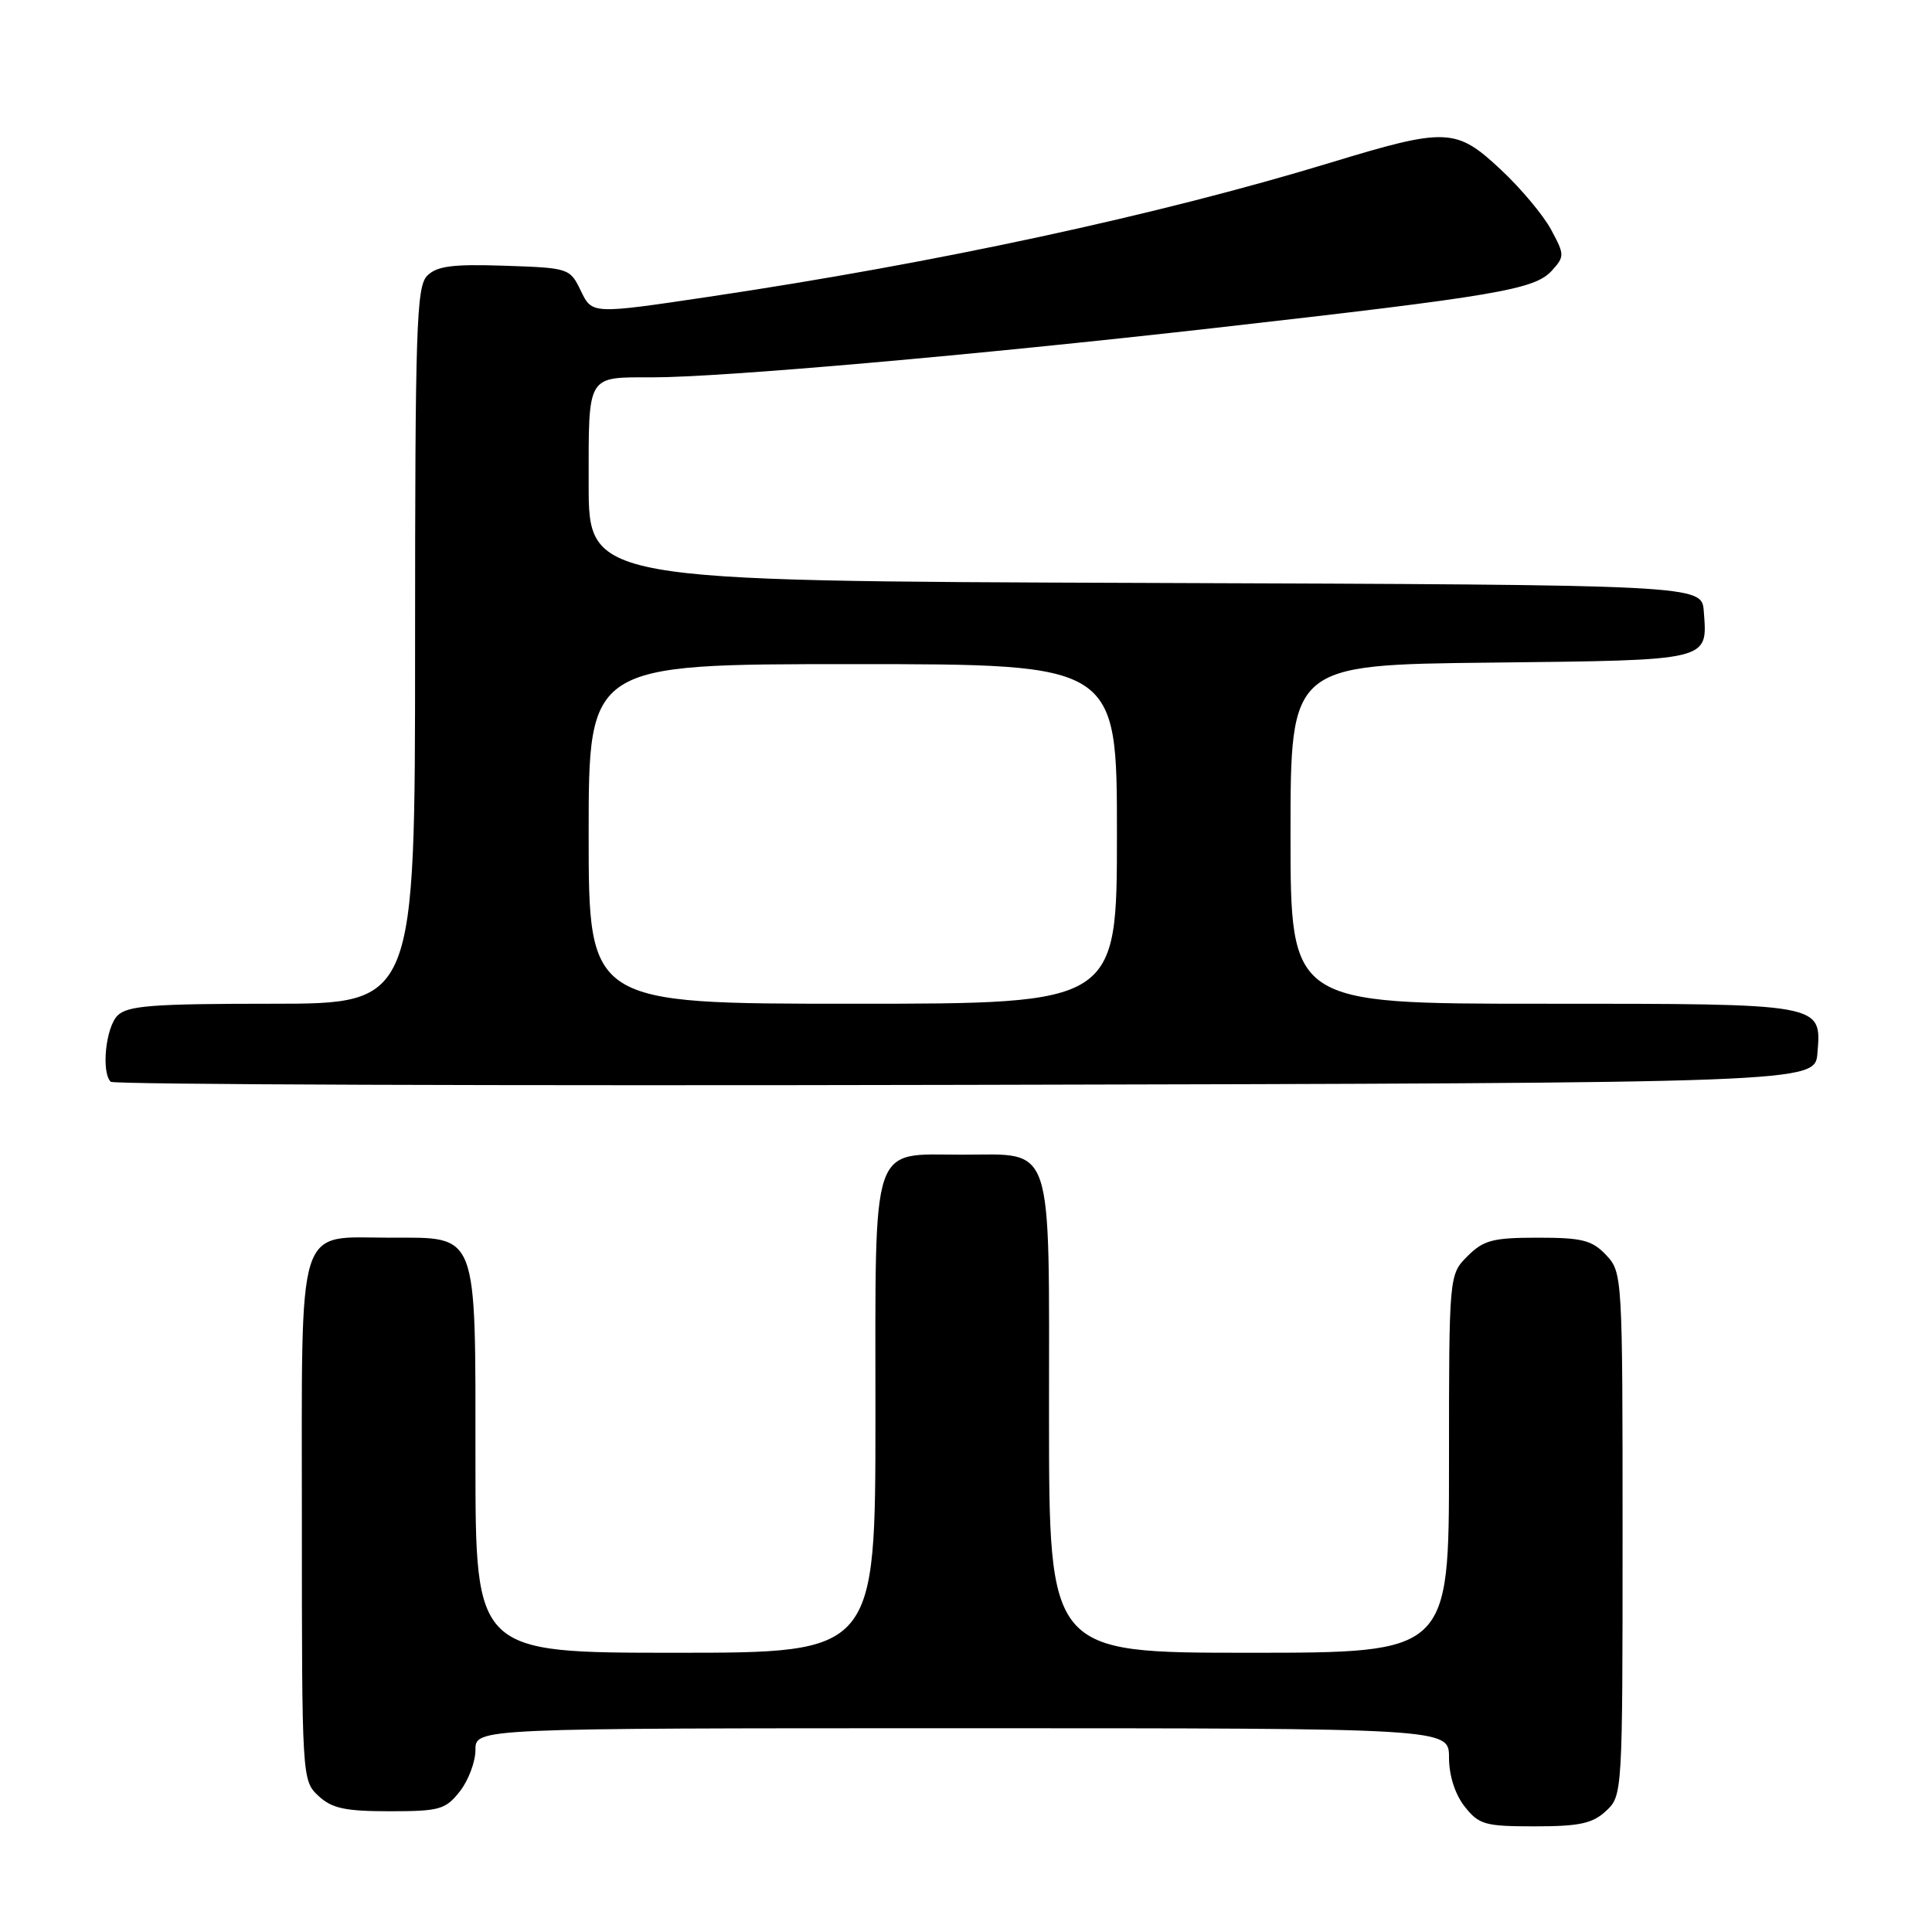 <?xml version="1.0" encoding="UTF-8" standalone="no"?>
<!DOCTYPE svg PUBLIC "-//W3C//DTD SVG 1.1//EN" "http://www.w3.org/Graphics/SVG/1.1/DTD/svg11.dtd" >
<svg xmlns="http://www.w3.org/2000/svg" xmlns:xlink="http://www.w3.org/1999/xlink" version="1.1" viewBox="0 0 256 256">
 <g >
 <path fill="currentColor"
d=" M 212.81 239.96 C 214.98 237.94 215.00 237.63 215.00 203.28 C 215.00 169.08 214.97 168.60 212.83 166.31 C 210.96 164.33 209.67 164.00 203.78 164.00 C 197.82 164.00 196.58 164.32 194.45 166.45 C 192.00 168.91 192.00 168.91 192.00 193.95 C 192.00 219.00 192.00 219.00 165.50 219.00 C 139.00 219.00 139.00 219.00 139.00 187.56 C 139.00 150.72 139.76 153.00 127.50 153.00 C 115.24 153.00 116.00 150.72 116.00 187.56 C 116.00 219.00 116.00 219.00 89.50 219.00 C 63.00 219.00 63.00 219.00 63.00 193.50 C 63.00 162.90 63.42 164.00 51.72 164.00 C 39.13 164.00 40.00 161.21 40.00 201.52 C 40.00 235.62 40.02 235.94 42.19 237.96 C 43.97 239.62 45.71 240.00 51.62 240.00 C 58.25 240.00 59.03 239.78 60.93 237.37 C 62.07 235.92 63.00 233.44 63.00 231.87 C 63.00 229.00 63.00 229.00 127.50 229.00 C 192.00 229.00 192.00 229.00 192.00 232.87 C 192.00 235.26 192.79 237.73 194.07 239.37 C 195.97 241.78 196.75 242.00 203.38 242.00 C 209.29 242.00 211.03 241.62 212.81 239.96 Z  M 240.82 139.54 C 241.36 132.93 241.75 133.00 204.31 133.00 C 171.00 133.00 171.00 133.00 171.00 110.55 C 171.00 88.09 171.00 88.09 197.54 87.80 C 226.88 87.47 226.25 87.62 225.76 81.00 C 225.50 77.50 225.50 77.50 151.75 77.24 C 78.00 76.99 78.00 76.99 78.00 64.10 C 78.00 49.48 77.69 50.00 86.48 50.00 C 95.64 50.00 129.30 47.04 160.83 43.47 C 198.44 39.21 203.35 38.37 205.63 35.86 C 207.33 33.98 207.32 33.75 205.53 30.43 C 204.50 28.52 201.51 24.94 198.87 22.48 C 192.94 16.93 191.68 16.87 176.24 21.57 C 153.44 28.51 124.15 34.83 93.89 39.33 C 78.46 41.63 78.46 41.63 76.98 38.57 C 75.52 35.53 75.40 35.50 66.86 35.21 C 59.98 34.98 57.89 35.25 56.61 36.53 C 55.18 37.97 55.00 43.32 55.00 85.57 C 55.00 133.00 55.00 133.00 36.07 133.00 C 20.20 133.00 16.89 133.25 15.57 134.57 C 14.01 136.14 13.40 142.06 14.67 143.34 C 15.04 143.71 66.00 143.89 127.92 143.75 C 240.50 143.50 240.50 143.50 240.82 139.54 Z  M 78.00 110.50 C 78.00 88.00 78.00 88.00 113.00 88.00 C 148.00 88.00 148.00 88.00 148.00 110.50 C 148.00 133.00 148.00 133.00 113.00 133.00 C 78.00 133.00 78.00 133.00 78.00 110.50 Z "/>
</g>
</svg>